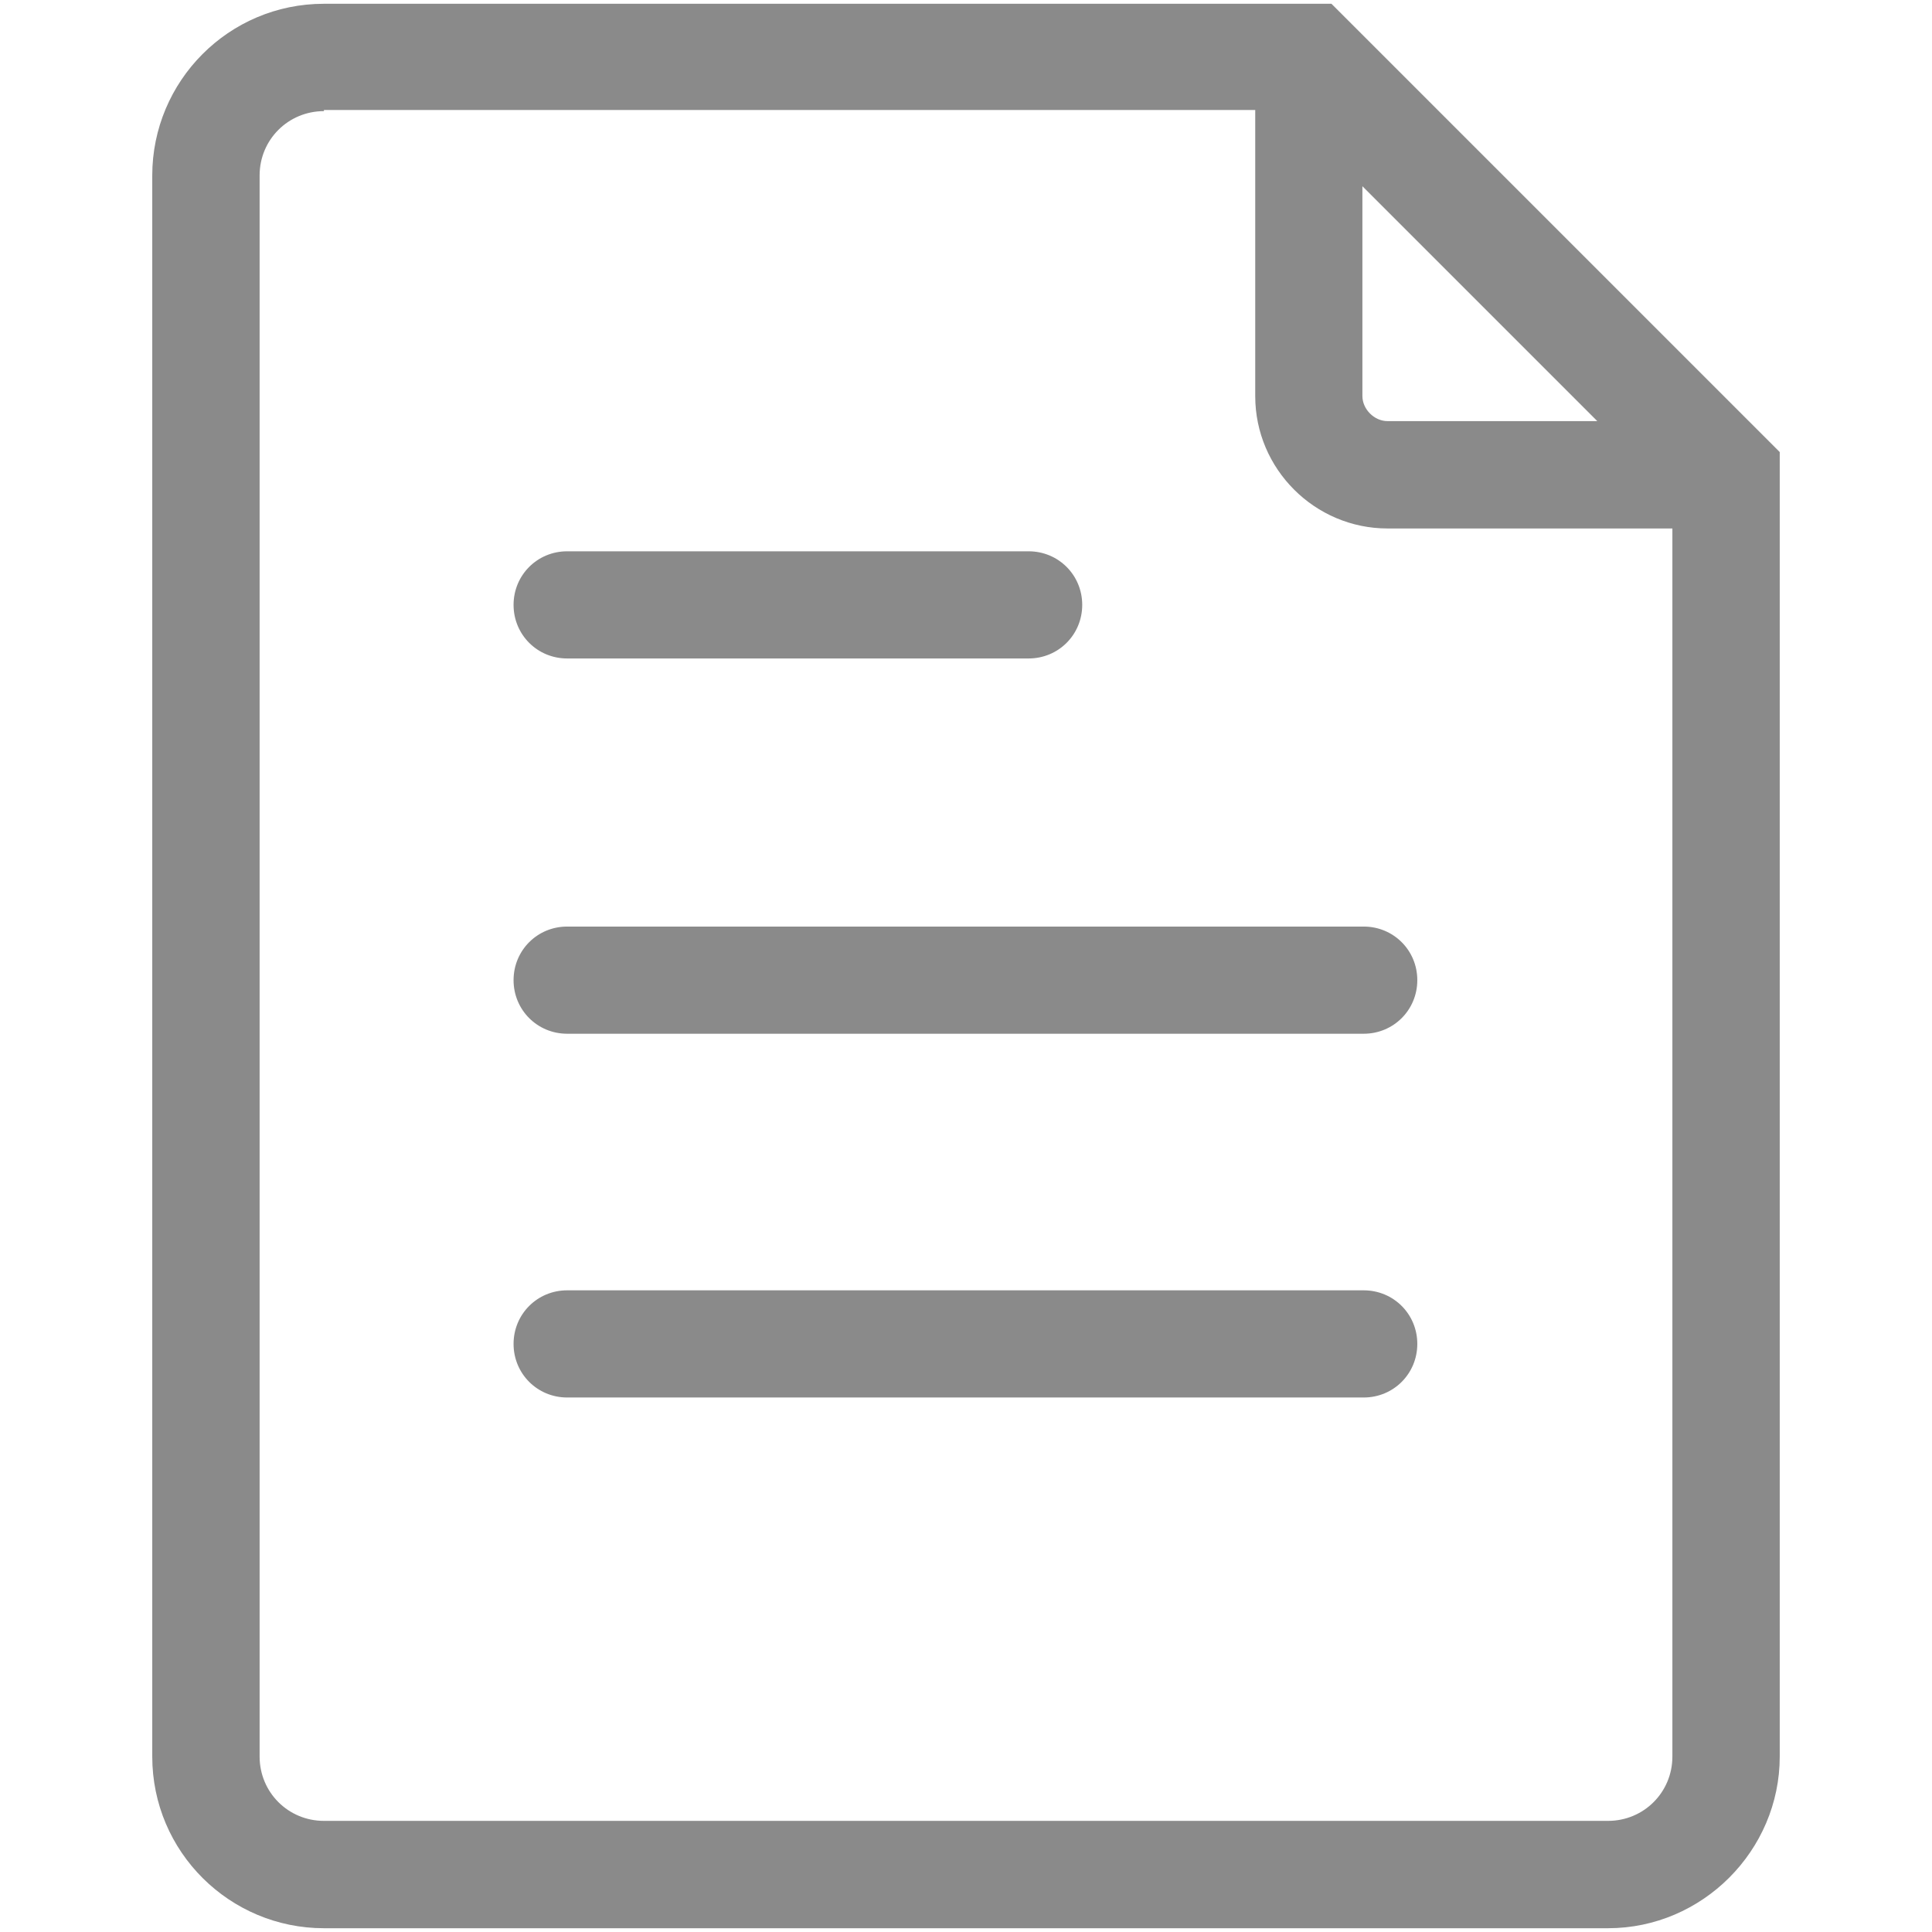 <?xml version="1.0" standalone="no"?><!DOCTYPE svg PUBLIC "-//W3C//DTD SVG 1.1//EN" "http://www.w3.org/Graphics/SVG/1.1/DTD/svg11.dtd"><svg t="1584942145889" class="icon" viewBox="0 0 1024 1024" version="1.1" xmlns="http://www.w3.org/2000/svg" p-id="11145" xmlns:xlink="http://www.w3.org/1999/xlink" width="200" height="200"><defs><style type="text/css"></style></defs><path d="M705.7 2h-534c-50.6 0-91 41.1-91 91v838c0 50.6 41.1 91 91 91h680.6c49.9 0 91-41.1 91-91V239.6L705.7 2z m16.4 96.7l124.5 124.5H735.4c-7 0-13.3-6.3-13.3-13.3V98.7zM886.4 931c0 19-15.2 34.1-34.1 34.1H171.7c-19 0-34.1-15.2-34.1-34.1V93c0-19 15.2-34.1 34.1-34.1v-0.6h493.6V210c0 38.6 31.6 70.1 70.1 70.1h151V931z" fill="#8a8a8a" p-id="11146"></path><path d="M300.6 349h244.6c15.8 0 28.4-12.6 28.4-28.4s-12.6-28.4-28.4-28.4H300.6c-15.8 0-28.4 12.6-28.4 28.4s12.6 28.4 28.4 28.4zM722.8 683.9H300.6c-15.8 0-28.4 12.6-28.4 28.4s12.6 28.4 28.4 28.4h422.2c15.8 0 28.4-12.6 28.4-28.4s-12.6-28.4-28.4-28.4zM300.6 491.1c-15.8 0-28.4 12.6-28.4 28.4 0 15.8 12.6 28.4 28.4 28.4h422.2c15.8 0 28.4-12.6 28.4-28.4 0-15.8-12.6-28.4-28.4-28.4H300.6z" fill="#8a8a8a" p-id="11147"></path></svg>